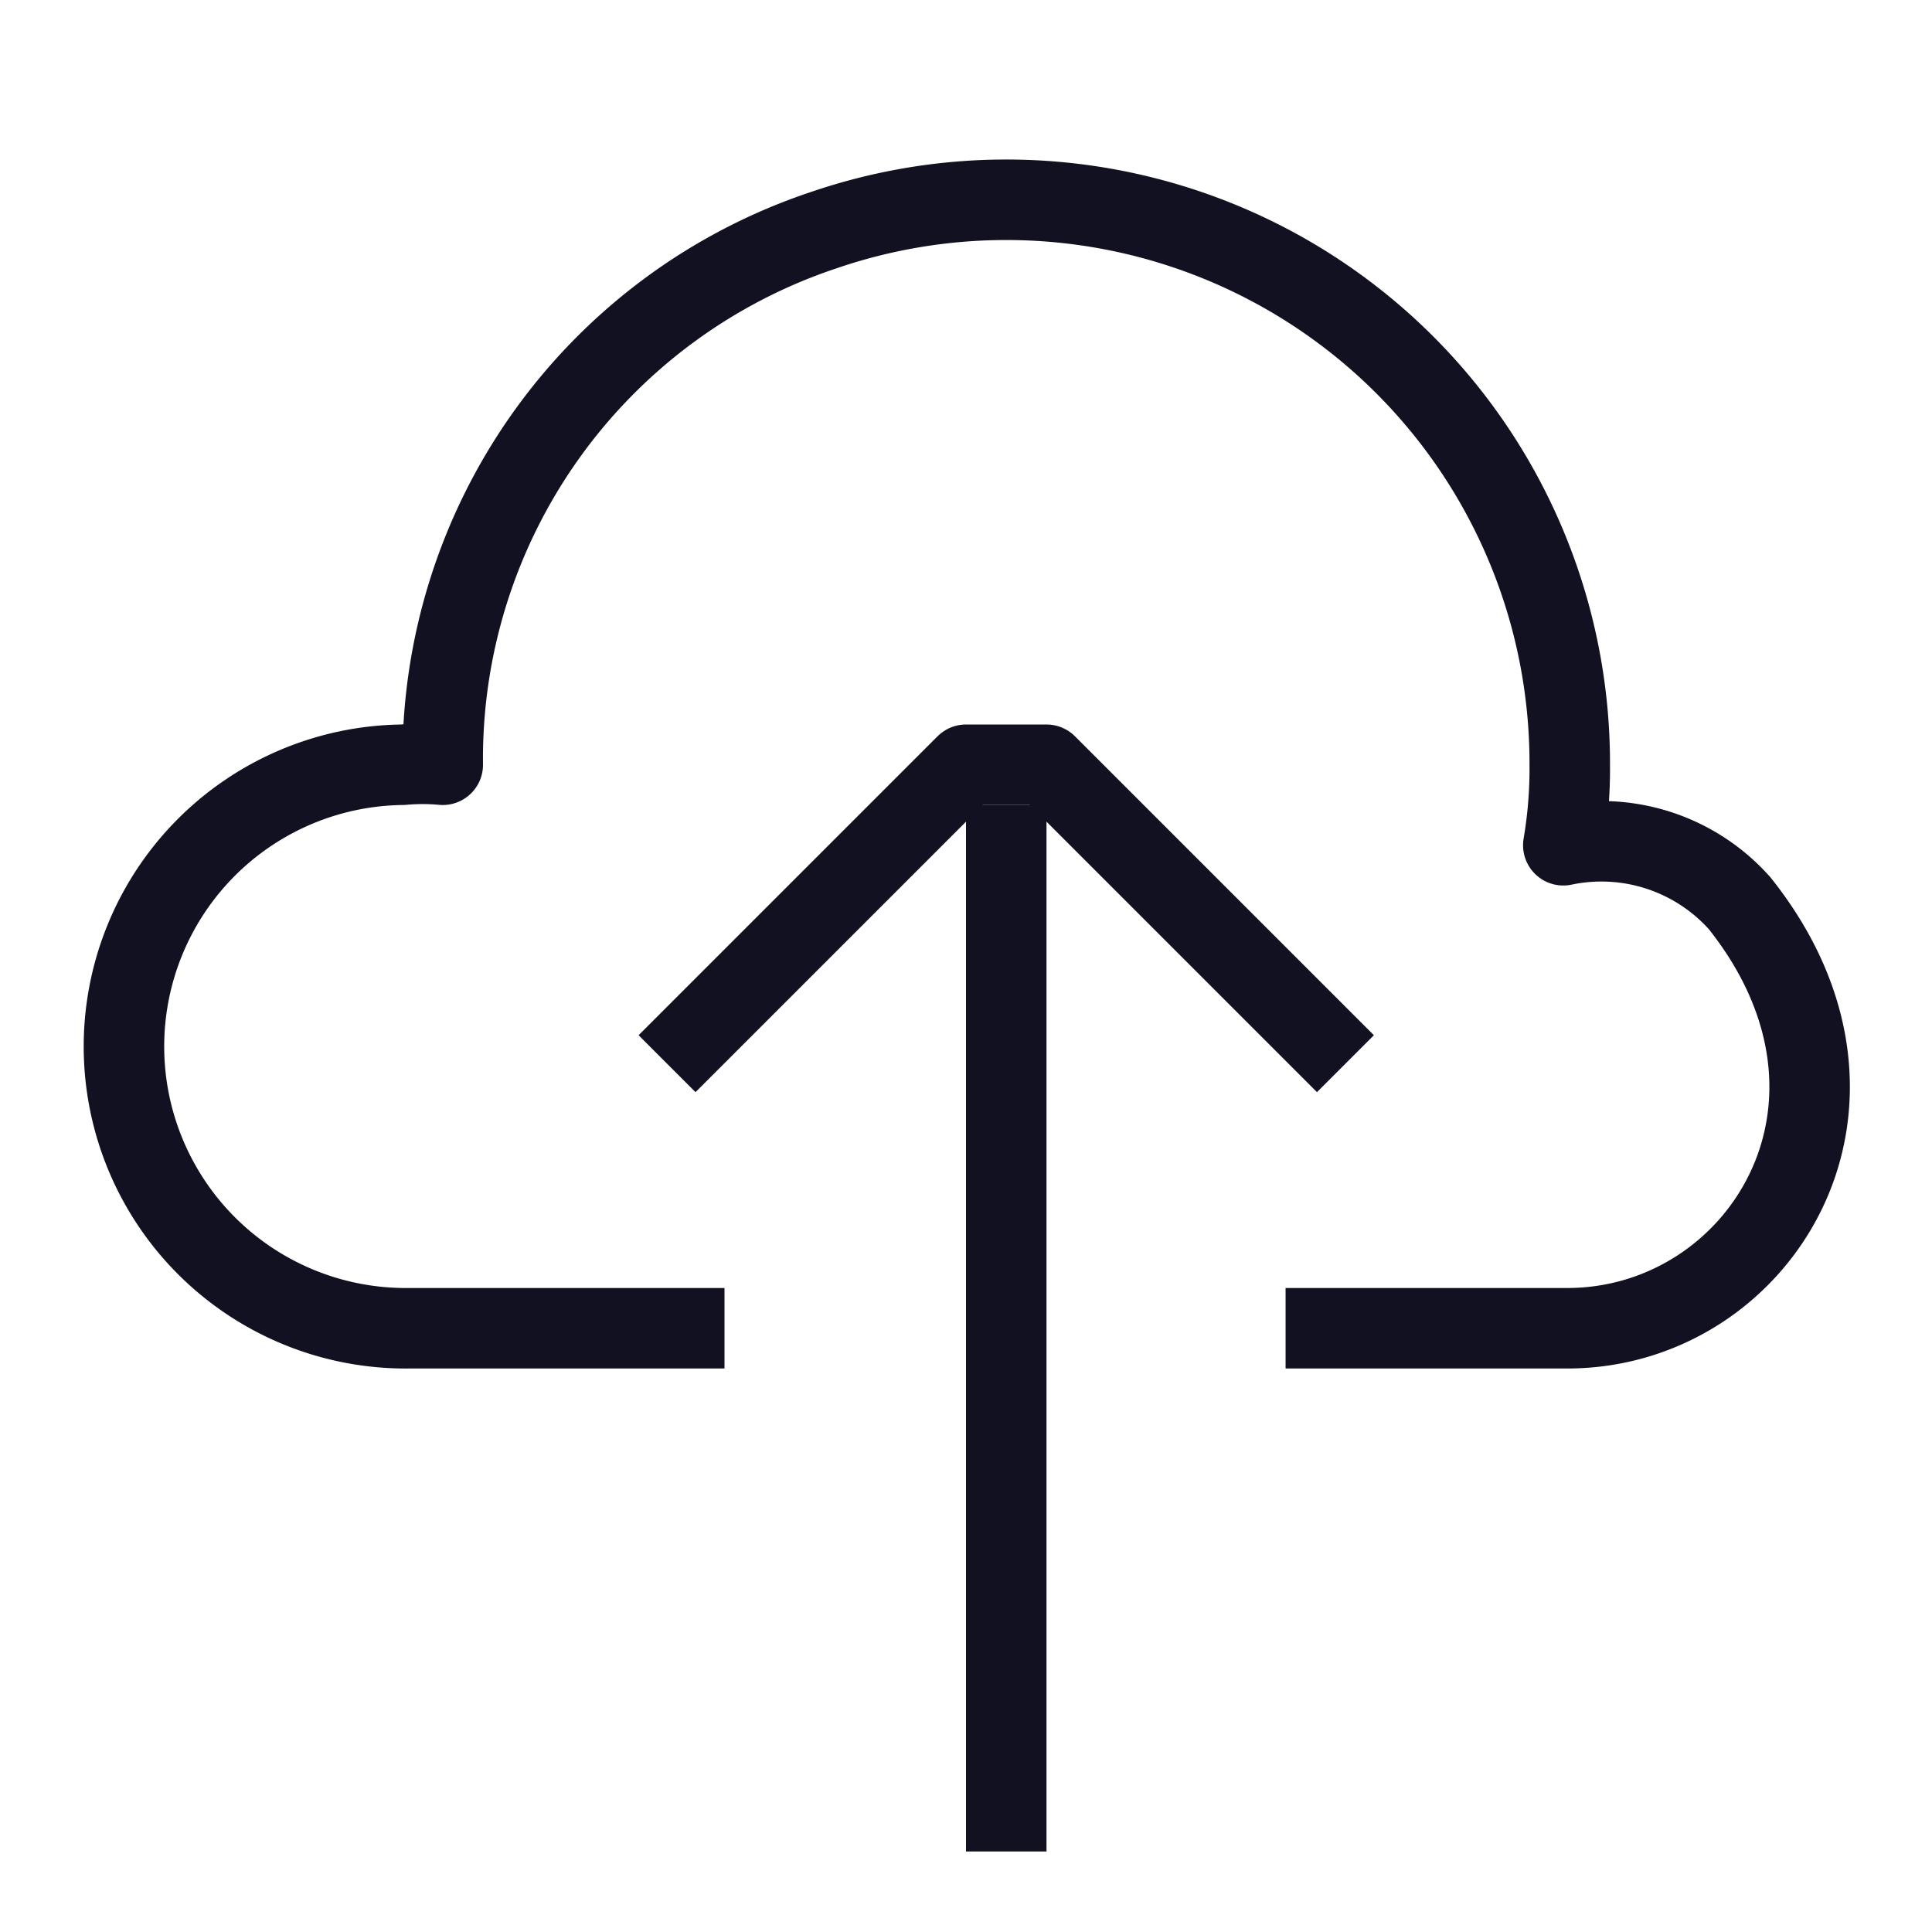 <svg id="Layer_1" data-name="Layer 1" xmlns="http://www.w3.org/2000/svg" viewBox="0 0 24 24"><title>unity-interface-24px-upload-cloud</title><line x1="12.5" y1="22.5" x2="12.5" y2="10.5" style="fill:none;stroke:#112;stroke-linecap:square;stroke-linejoin:round"/><polyline points="8.64 12.86 12 9.5 13 9.5 16.36 12.86" style="fill:none;stroke:#112;stroke-linecap:square;stroke-linejoin:round"/><path d="M8.5,16.5H5.08A3.5,3.5,0,1,1,5,9.5a2.74,2.74,0,0,1,.5,0v0a6.92,6.92,0,0,1,4.73-6.64A7,7,0,0,1,19.5,9.5a5.66,5.66,0,0,1-.08,1h0a2.3,2.3,0,0,1,2.19.72c2,2.51.24,5.28-2.14,5.28h-3" style="fill:none;stroke:#112;stroke-linecap:square;stroke-linejoin:round"/></svg>